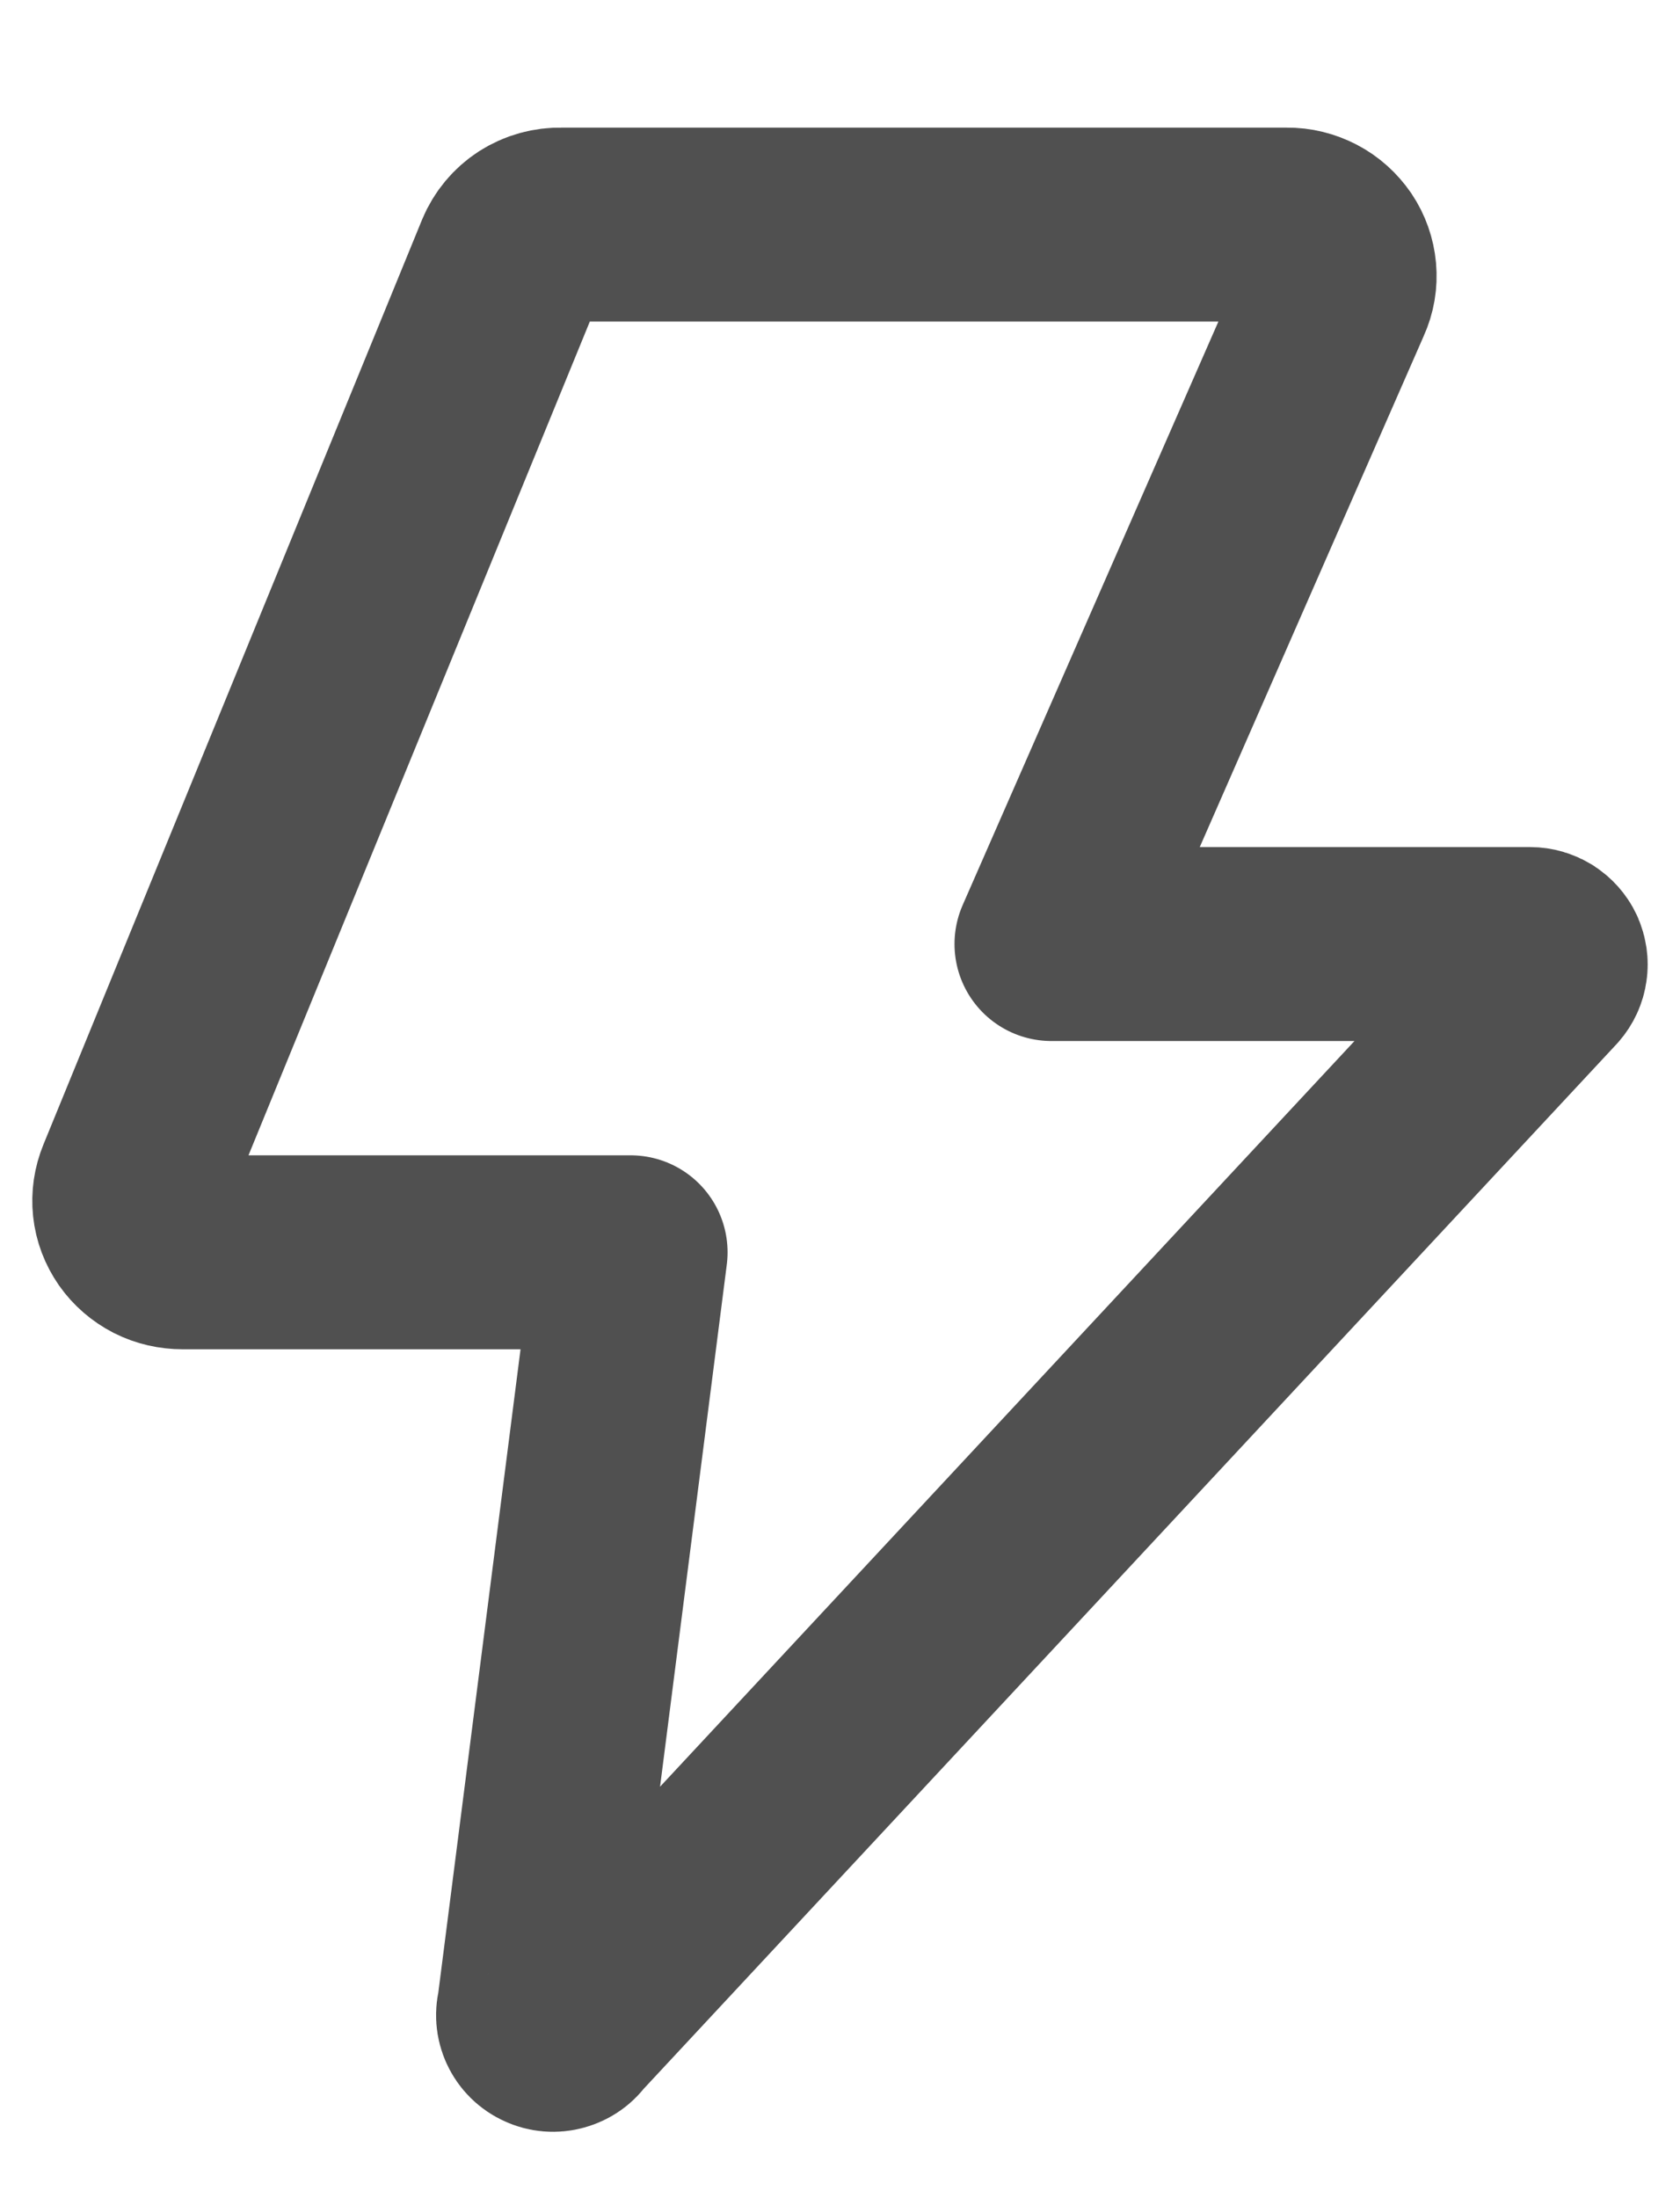 <svg width="13" height="17" viewBox="0 0 13 17" fill="none" xmlns="http://www.w3.org/2000/svg">
<path d="M4.343 1.737H9.958C10.026 1.736 10.092 1.753 10.152 1.784C10.212 1.815 10.262 1.861 10.3 1.916C10.337 1.971 10.359 2.034 10.365 2.1C10.371 2.166 10.36 2.232 10.332 2.293L8.136 7.301H11.839C11.87 7.301 11.9 7.31 11.926 7.326C11.952 7.343 11.973 7.366 11.986 7.394C11.998 7.422 12.003 7.452 11.998 7.482C11.994 7.512 11.981 7.54 11.961 7.563L4.408 15.669C4.388 15.7 4.357 15.721 4.321 15.731C4.285 15.741 4.247 15.738 4.214 15.722C4.18 15.707 4.153 15.68 4.138 15.647C4.123 15.614 4.12 15.577 4.131 15.542L4.88 9.685H1.413C1.346 9.685 1.279 9.67 1.22 9.64C1.16 9.609 1.109 9.565 1.071 9.511C1.033 9.456 1.009 9.394 1.002 9.328C0.995 9.263 1.005 9.197 1.03 9.136L3.96 1.983C3.991 1.909 4.044 1.845 4.112 1.801C4.181 1.757 4.261 1.735 4.343 1.737Z" stroke="#505050" stroke-width="1.5" stroke-linecap="round" stroke-linejoin="round"/>
</svg>
